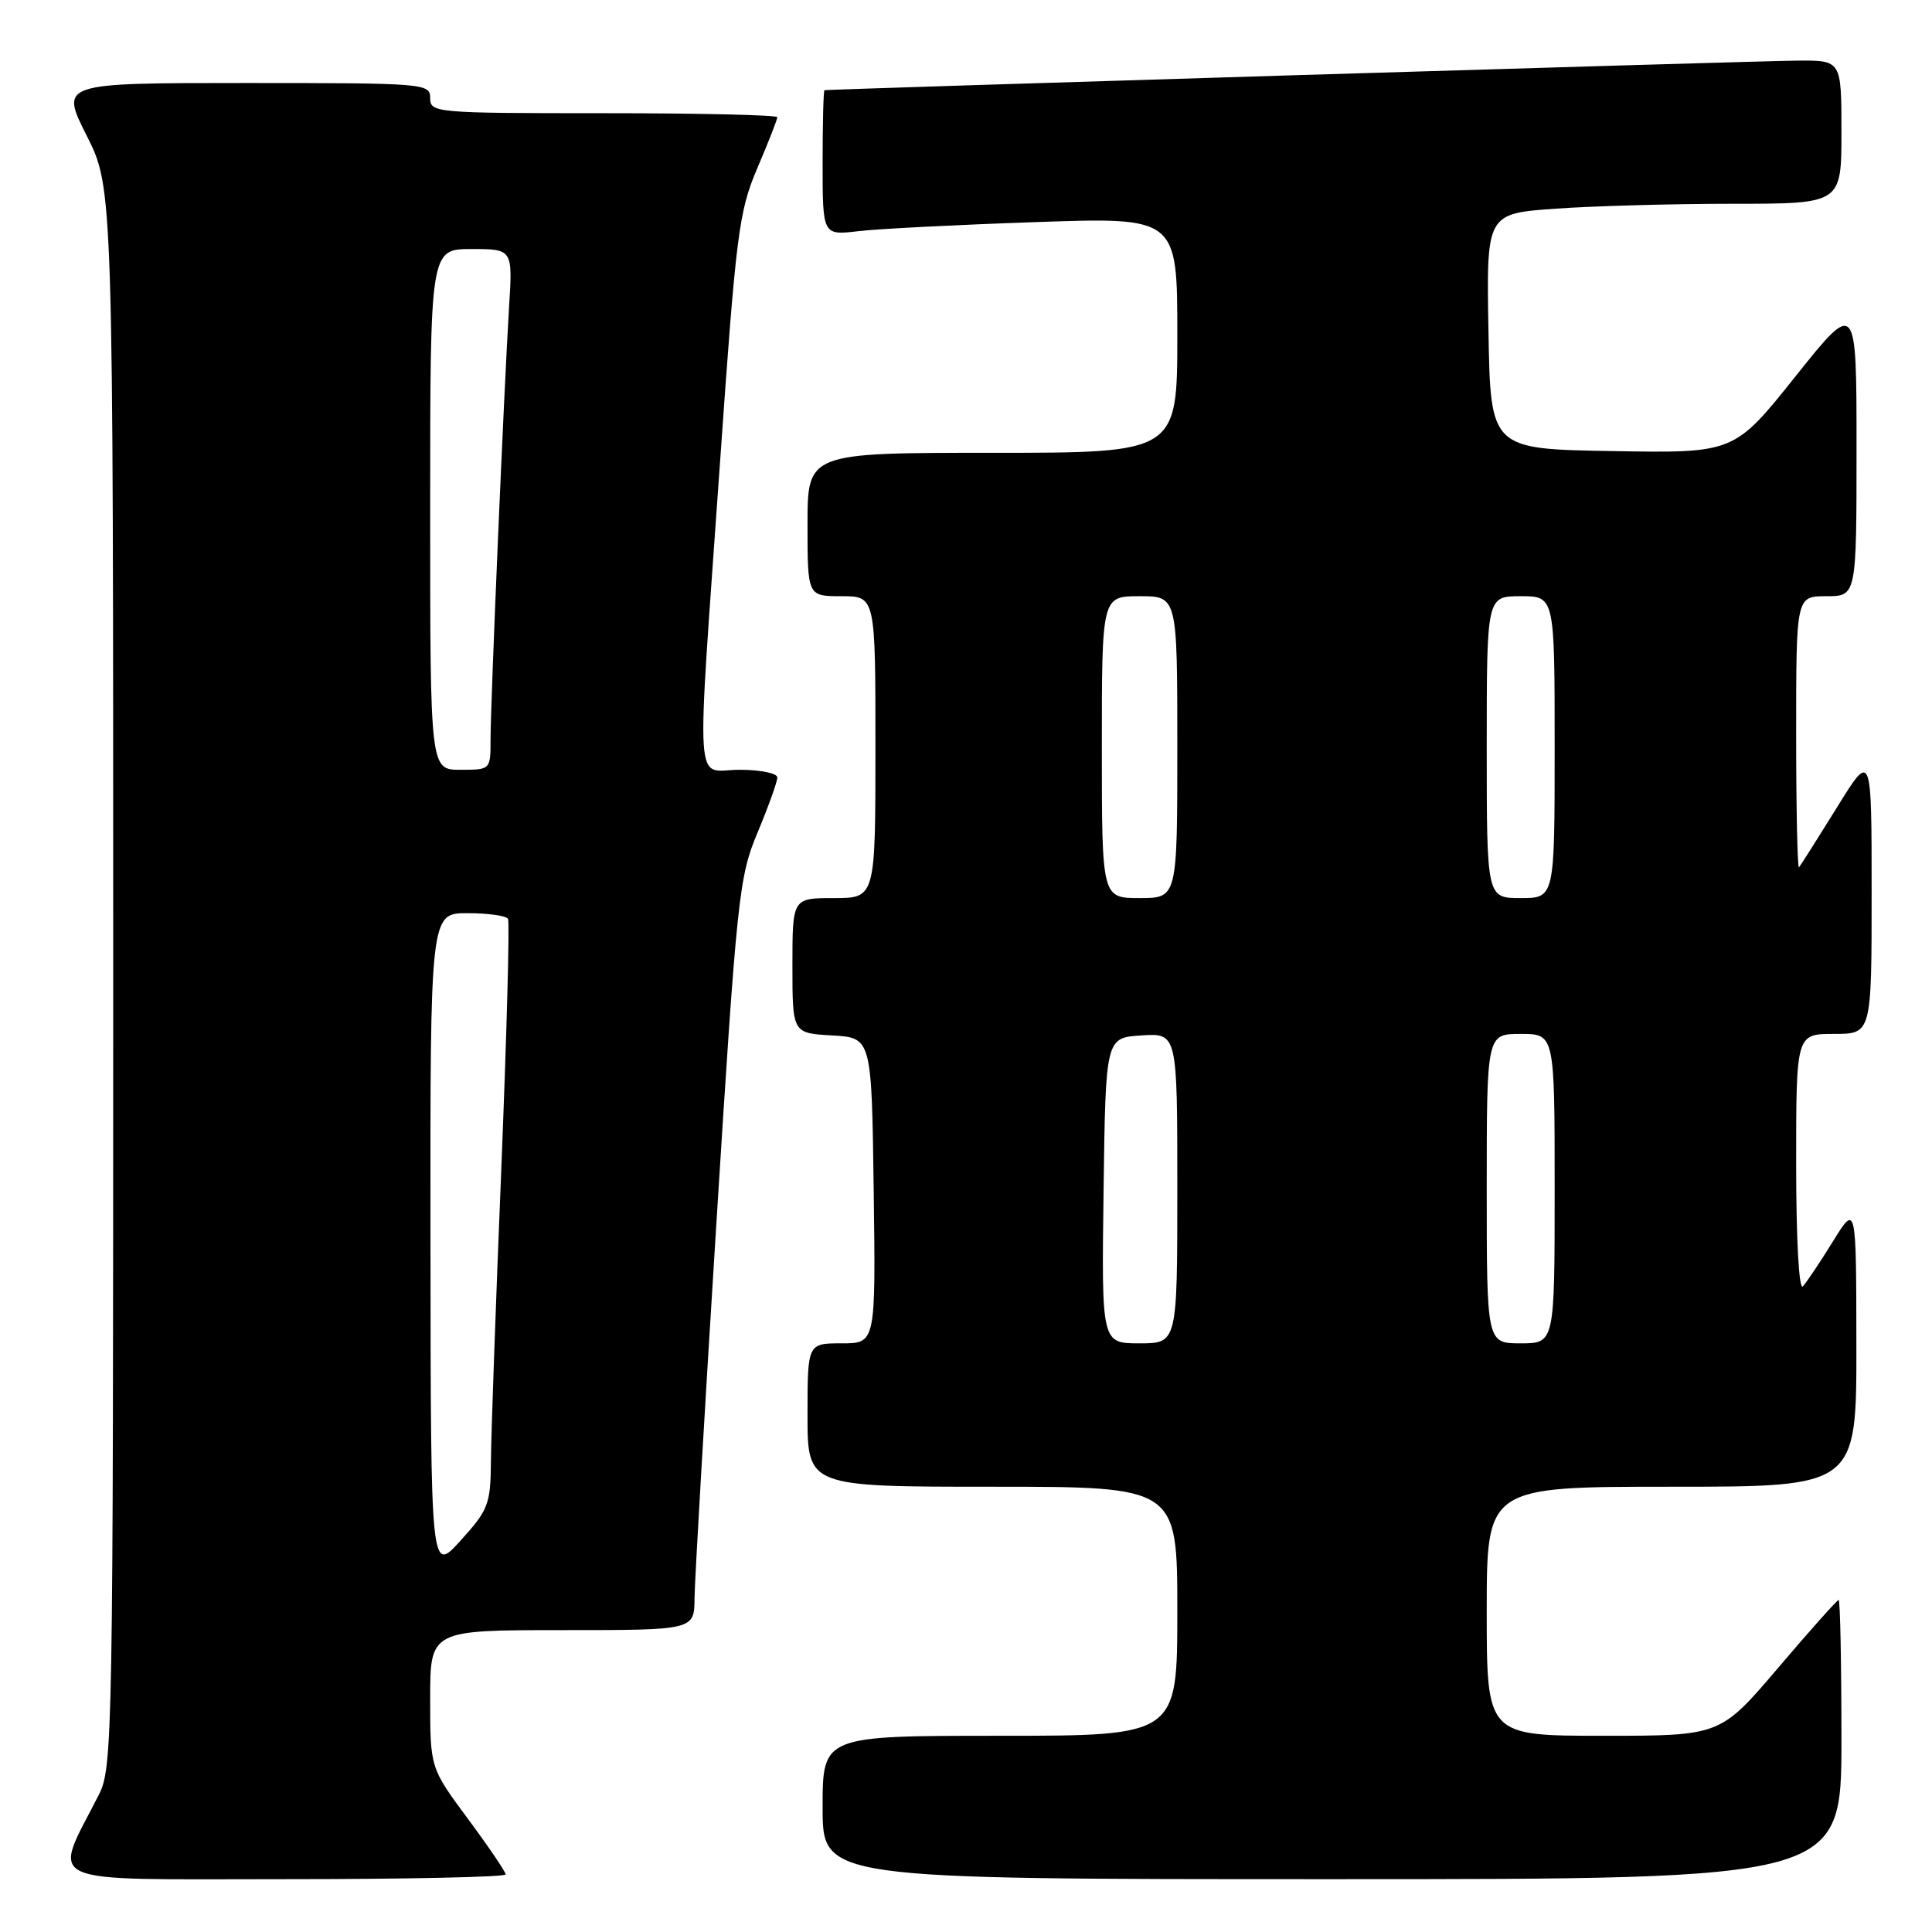 <?xml version="1.0" encoding="UTF-8" standalone="no"?>
<!DOCTYPE svg PUBLIC "-//W3C//DTD SVG 1.1//EN" "http://www.w3.org/Graphics/SVG/1.1/DTD/svg11.dtd" >
<svg xmlns="http://www.w3.org/2000/svg" xmlns:xlink="http://www.w3.org/1999/xlink" version="1.1" viewBox="0 0 256 256">
 <g >
 <path fill="currentColor"
d=" M 67.00 248.37 C 67.00 248.03 64.75 244.71 62.00 241.00 C 57.00 234.26 57.00 234.26 57.00 225.13 C 57.00 216.00 57.00 216.00 74.50 216.00 C 92.00 216.00 92.00 216.00 92.03 211.75 C 92.05 209.41 93.36 187.03 94.93 162.00 C 97.66 118.59 97.91 116.21 100.40 110.27 C 101.83 106.84 103.00 103.58 103.00 103.02 C 103.00 102.46 100.75 102.00 98.00 102.00 C 91.96 102.00 92.24 106.42 95.39 61.50 C 97.54 30.82 97.89 28.06 100.35 22.28 C 101.81 18.86 103.00 15.82 103.00 15.53 C 103.00 15.24 92.65 15.00 80.00 15.00 C 57.67 15.00 57.00 14.94 57.00 13.00 C 57.00 11.05 56.33 11.00 32.49 11.00 C 7.97 11.00 7.97 11.00 11.49 17.98 C 15.00 24.95 15.00 24.95 15.00 129.51 C 15.00 230.02 14.93 234.22 13.11 237.79 C 6.91 249.98 4.77 249.00 37.55 249.00 C 53.75 249.00 67.00 248.72 67.00 248.37 Z  M 244.00 230.50 C 244.00 220.32 243.83 212.00 243.63 212.00 C 243.43 212.00 239.82 216.05 235.61 221.00 C 227.95 230.00 227.95 230.00 212.48 230.00 C 197.00 230.00 197.00 230.00 197.00 213.50 C 197.00 197.00 197.00 197.00 221.50 197.00 C 246.00 197.00 246.00 197.00 245.98 178.25 C 245.96 159.50 245.96 159.50 242.87 164.50 C 241.17 167.25 239.37 169.93 238.89 170.45 C 238.37 171.00 238.00 164.25 238.00 154.20 C 238.00 137.00 238.00 137.00 243.00 137.00 C 248.00 137.00 248.00 137.00 248.00 118.28 C 248.00 99.55 248.00 99.55 243.38 107.03 C 240.83 111.14 238.58 114.69 238.38 114.92 C 238.17 115.15 238.00 107.16 238.00 97.17 C 238.00 79.00 238.00 79.00 242.00 79.00 C 246.00 79.00 246.00 79.00 246.00 59.37 C 246.00 39.74 246.00 39.74 237.89 49.90 C 229.78 60.05 229.78 60.05 213.64 59.77 C 197.50 59.50 197.50 59.50 197.23 43.90 C 196.95 28.30 196.95 28.30 206.13 27.65 C 211.18 27.29 221.76 27.00 229.65 27.00 C 244.00 27.00 244.00 27.00 244.00 17.50 C 244.00 8.00 244.00 8.00 238.25 8.03 C 233.51 8.05 110.05 11.81 109.25 11.95 C 109.11 11.98 109.00 16.32 109.00 21.59 C 109.00 31.19 109.00 31.19 113.75 30.63 C 116.36 30.32 126.94 29.78 137.25 29.43 C 156.00 28.78 156.00 28.78 156.00 44.39 C 156.00 60.00 156.00 60.00 131.50 60.00 C 107.00 60.00 107.00 60.00 107.00 69.50 C 107.00 79.00 107.00 79.00 111.50 79.00 C 116.00 79.00 116.00 79.00 116.00 99.00 C 116.00 119.00 116.00 119.00 110.50 119.00 C 105.00 119.00 105.00 119.00 105.00 127.95 C 105.00 136.90 105.00 136.90 110.25 137.20 C 115.50 137.50 115.50 137.50 115.77 157.75 C 116.04 178.00 116.04 178.00 111.52 178.00 C 107.00 178.00 107.00 178.00 107.00 187.50 C 107.00 197.00 107.00 197.00 131.50 197.00 C 156.00 197.00 156.00 197.00 156.00 213.50 C 156.00 230.00 156.00 230.00 132.50 230.00 C 109.00 230.00 109.00 230.00 109.00 239.50 C 109.00 249.00 109.00 249.00 176.50 249.00 C 244.00 249.00 244.00 249.00 244.00 230.50 Z  M 57.04 164.75 C 57.00 121.00 57.00 121.00 61.94 121.00 C 64.66 121.00 67.07 121.34 67.31 121.75 C 67.55 122.16 67.14 137.12 66.42 155.00 C 65.69 172.88 65.07 190.25 65.05 193.62 C 65.00 199.32 64.73 200.05 61.04 204.12 C 57.08 208.50 57.08 208.50 57.04 164.75 Z  M 57.00 67.50 C 57.00 33.00 57.00 33.00 62.47 33.00 C 67.94 33.00 67.94 33.00 67.45 40.75 C 66.79 51.45 65.00 93.14 65.00 98.01 C 65.00 102.00 65.00 102.00 61.00 102.00 C 57.00 102.00 57.00 102.00 57.00 67.50 Z  M 146.23 157.75 C 146.50 137.50 146.50 137.50 151.25 137.20 C 156.00 136.89 156.00 136.89 156.00 157.45 C 156.00 178.00 156.00 178.00 150.98 178.00 C 145.96 178.00 145.96 178.00 146.23 157.75 Z  M 197.00 157.50 C 197.00 137.00 197.00 137.00 201.50 137.00 C 206.00 137.00 206.00 137.00 206.00 157.50 C 206.00 178.00 206.00 178.00 201.50 178.00 C 197.00 178.00 197.00 178.00 197.00 157.50 Z  M 146.00 99.00 C 146.00 79.00 146.00 79.00 151.00 79.00 C 156.00 79.00 156.00 79.00 156.00 99.00 C 156.00 119.00 156.00 119.00 151.00 119.00 C 146.00 119.00 146.00 119.00 146.00 99.00 Z  M 197.00 99.00 C 197.00 79.00 197.00 79.00 201.50 79.00 C 206.00 79.00 206.00 79.00 206.00 99.00 C 206.00 119.00 206.00 119.00 201.50 119.00 C 197.00 119.00 197.00 119.00 197.00 99.00 Z "/>
</g>
</svg>